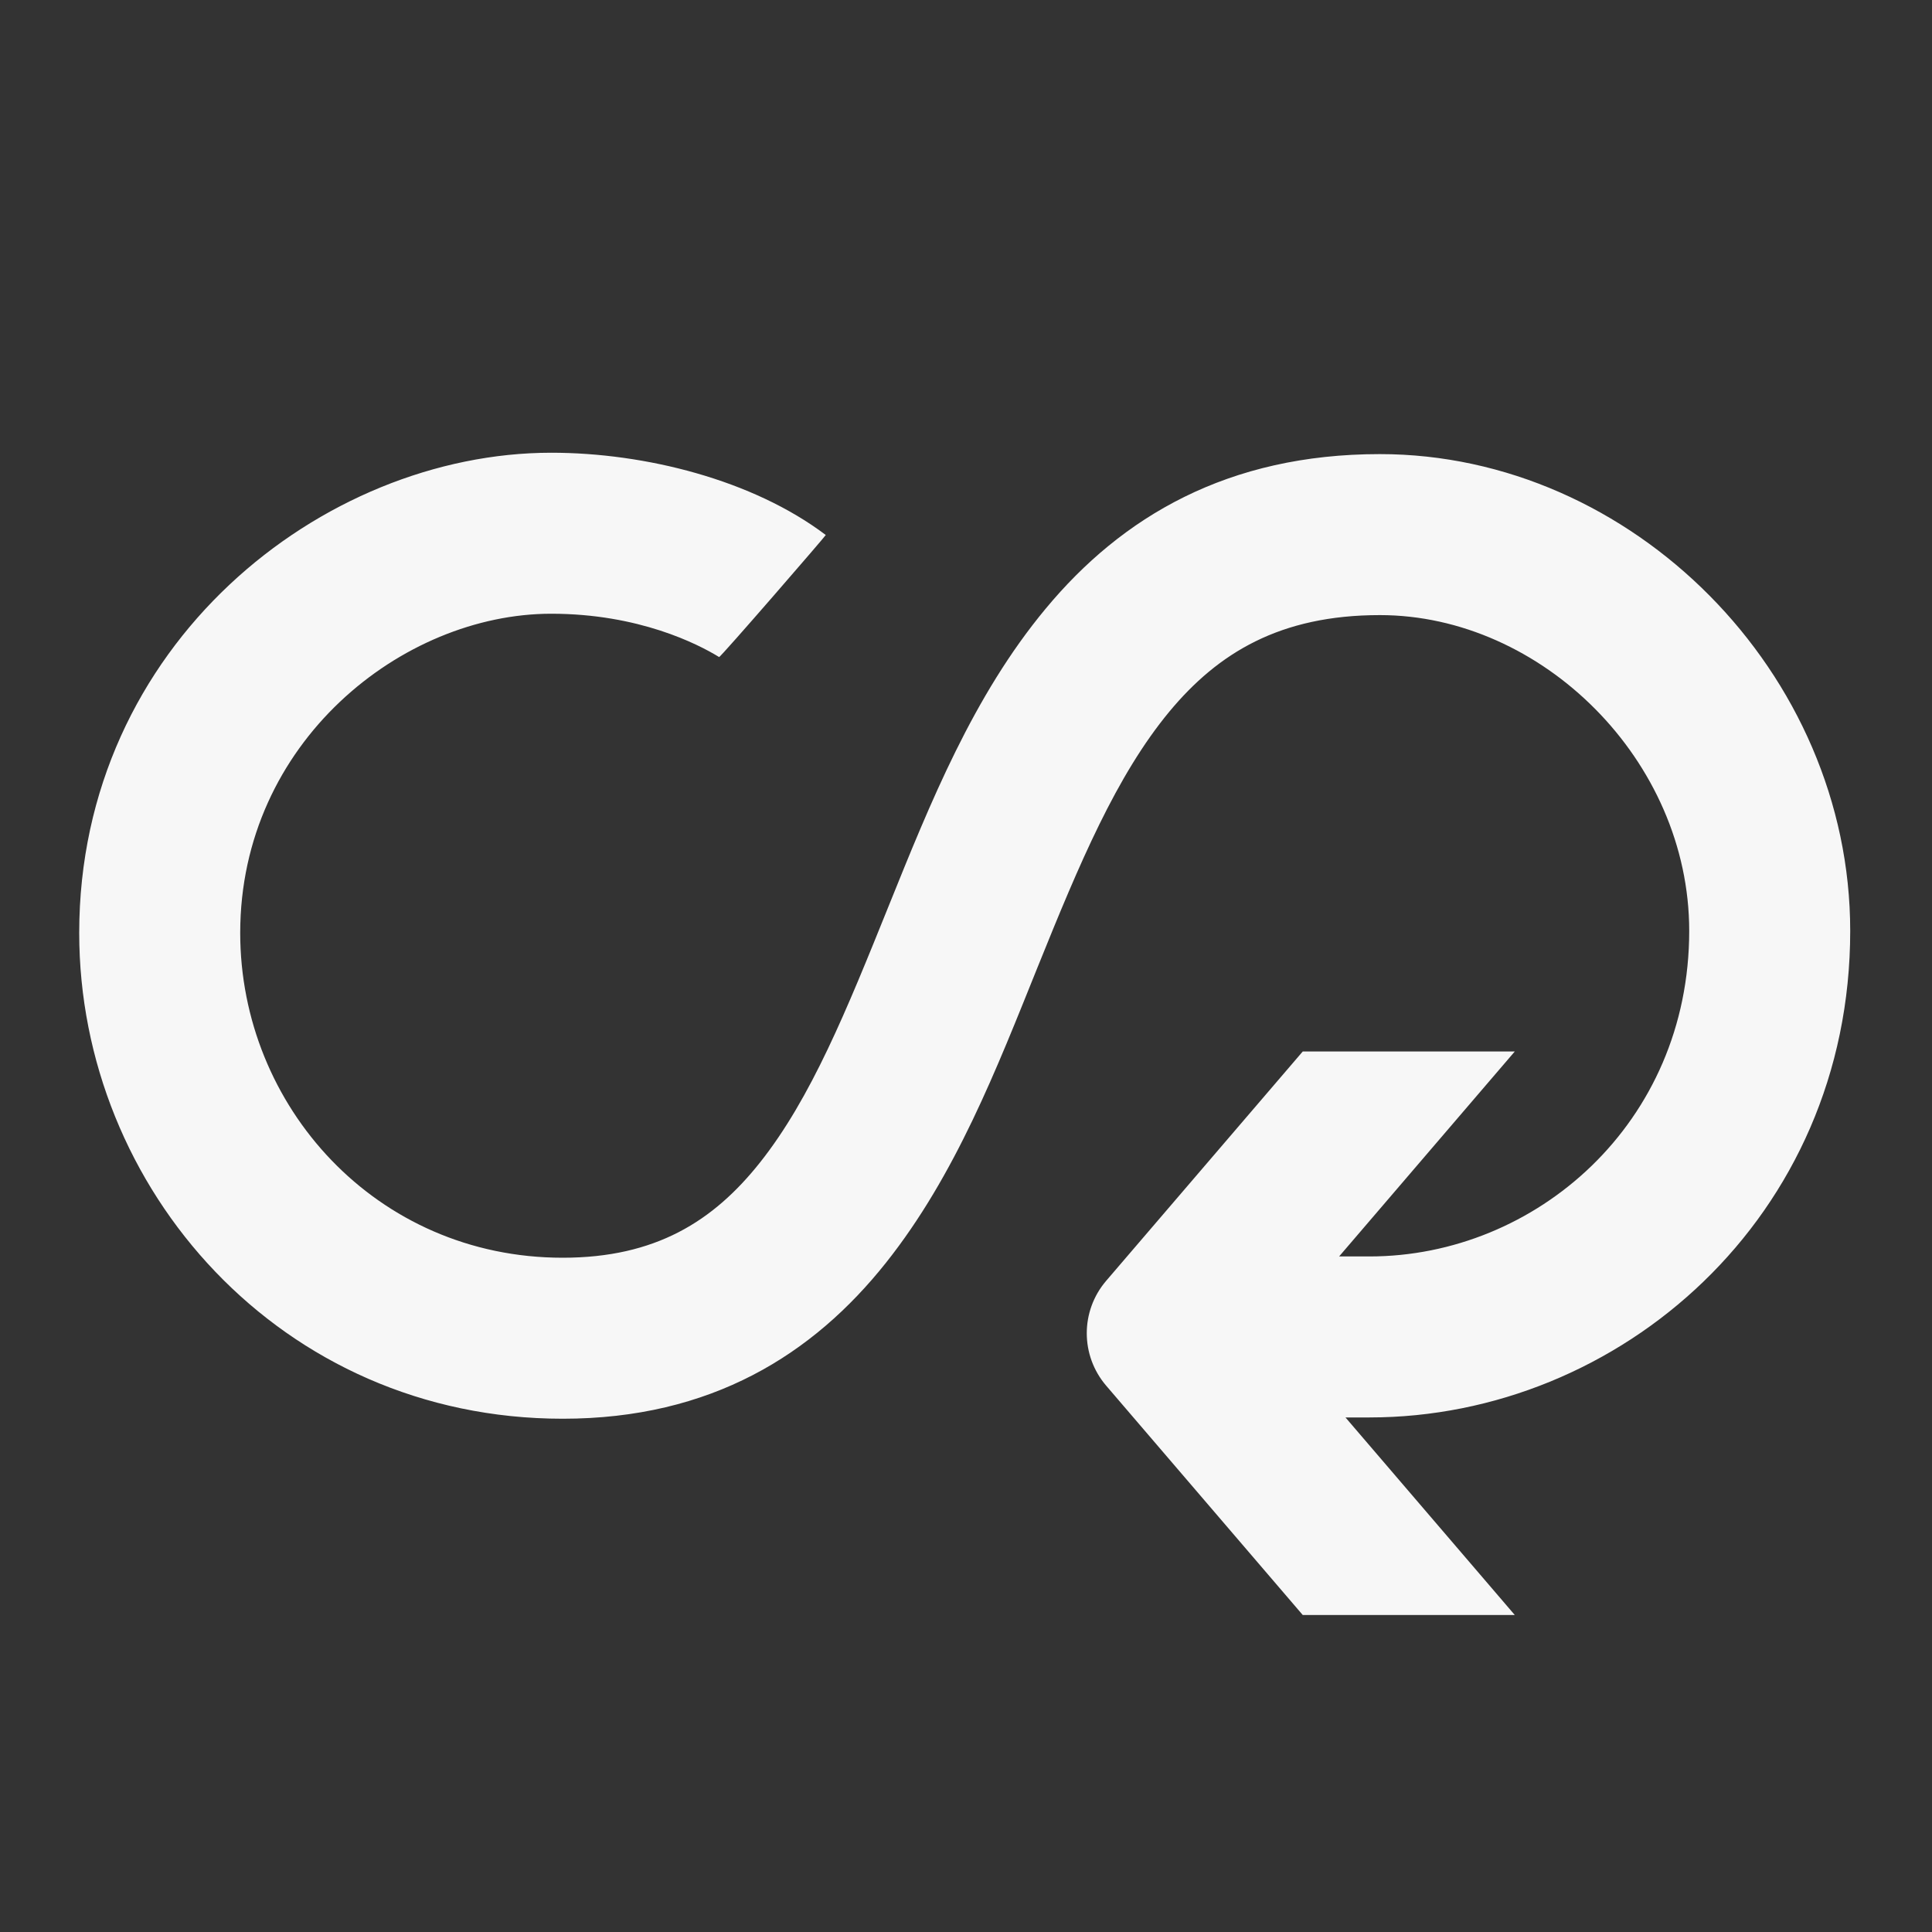 <svg width="24" height="24" viewBox="0 0 24 24" fill="none" xmlns="http://www.w3.org/2000/svg">
<rect x="0" y="0" width="24" height="24" fill="#333333" stroke="none"/>
<path fill-rule="evenodd" clip-rule="evenodd" d="M6.848 5.624C4.004 5.624 0.984 8.01 0.984 11.589C0.984 14.764 3.489 17.624 6.99 17.624C8.832 17.624 10.099 16.828 11.006 15.686C11.87 14.599 12.379 13.281 12.893 12.006C13.409 10.727 13.868 9.634 14.527 8.839C15.133 8.11 15.902 7.641 17.141 7.641C19.152 7.641 20.984 9.445 20.984 11.564C20.984 13.953 19.077 15.608 17.012 15.608H16.635L18.817 13.062H16.183L13.741 15.911C13.42 16.286 13.42 16.838 13.741 17.213L16.183 20.062H18.817L16.714 17.608H17.012C20.117 17.608 22.984 15.12 22.984 11.564C22.984 8.358 20.275 5.641 17.141 5.641C15.252 5.641 13.937 6.419 12.989 7.562C12.091 8.642 11.558 9.969 11.038 11.258C10.518 12.547 10.075 13.643 9.44 14.442C8.861 15.171 8.143 15.624 6.99 15.624C4.672 15.624 2.984 13.739 2.984 11.589C2.984 9.223 4.996 7.624 6.848 7.624C7.936 7.624 8.671 8.001 8.933 8.162C8.947 8.171 10.263 6.65 10.258 6.646C9.352 5.961 8.012 5.624 6.848 5.624Z" fill="white" fill-opacity="0.96"/>
</svg>
